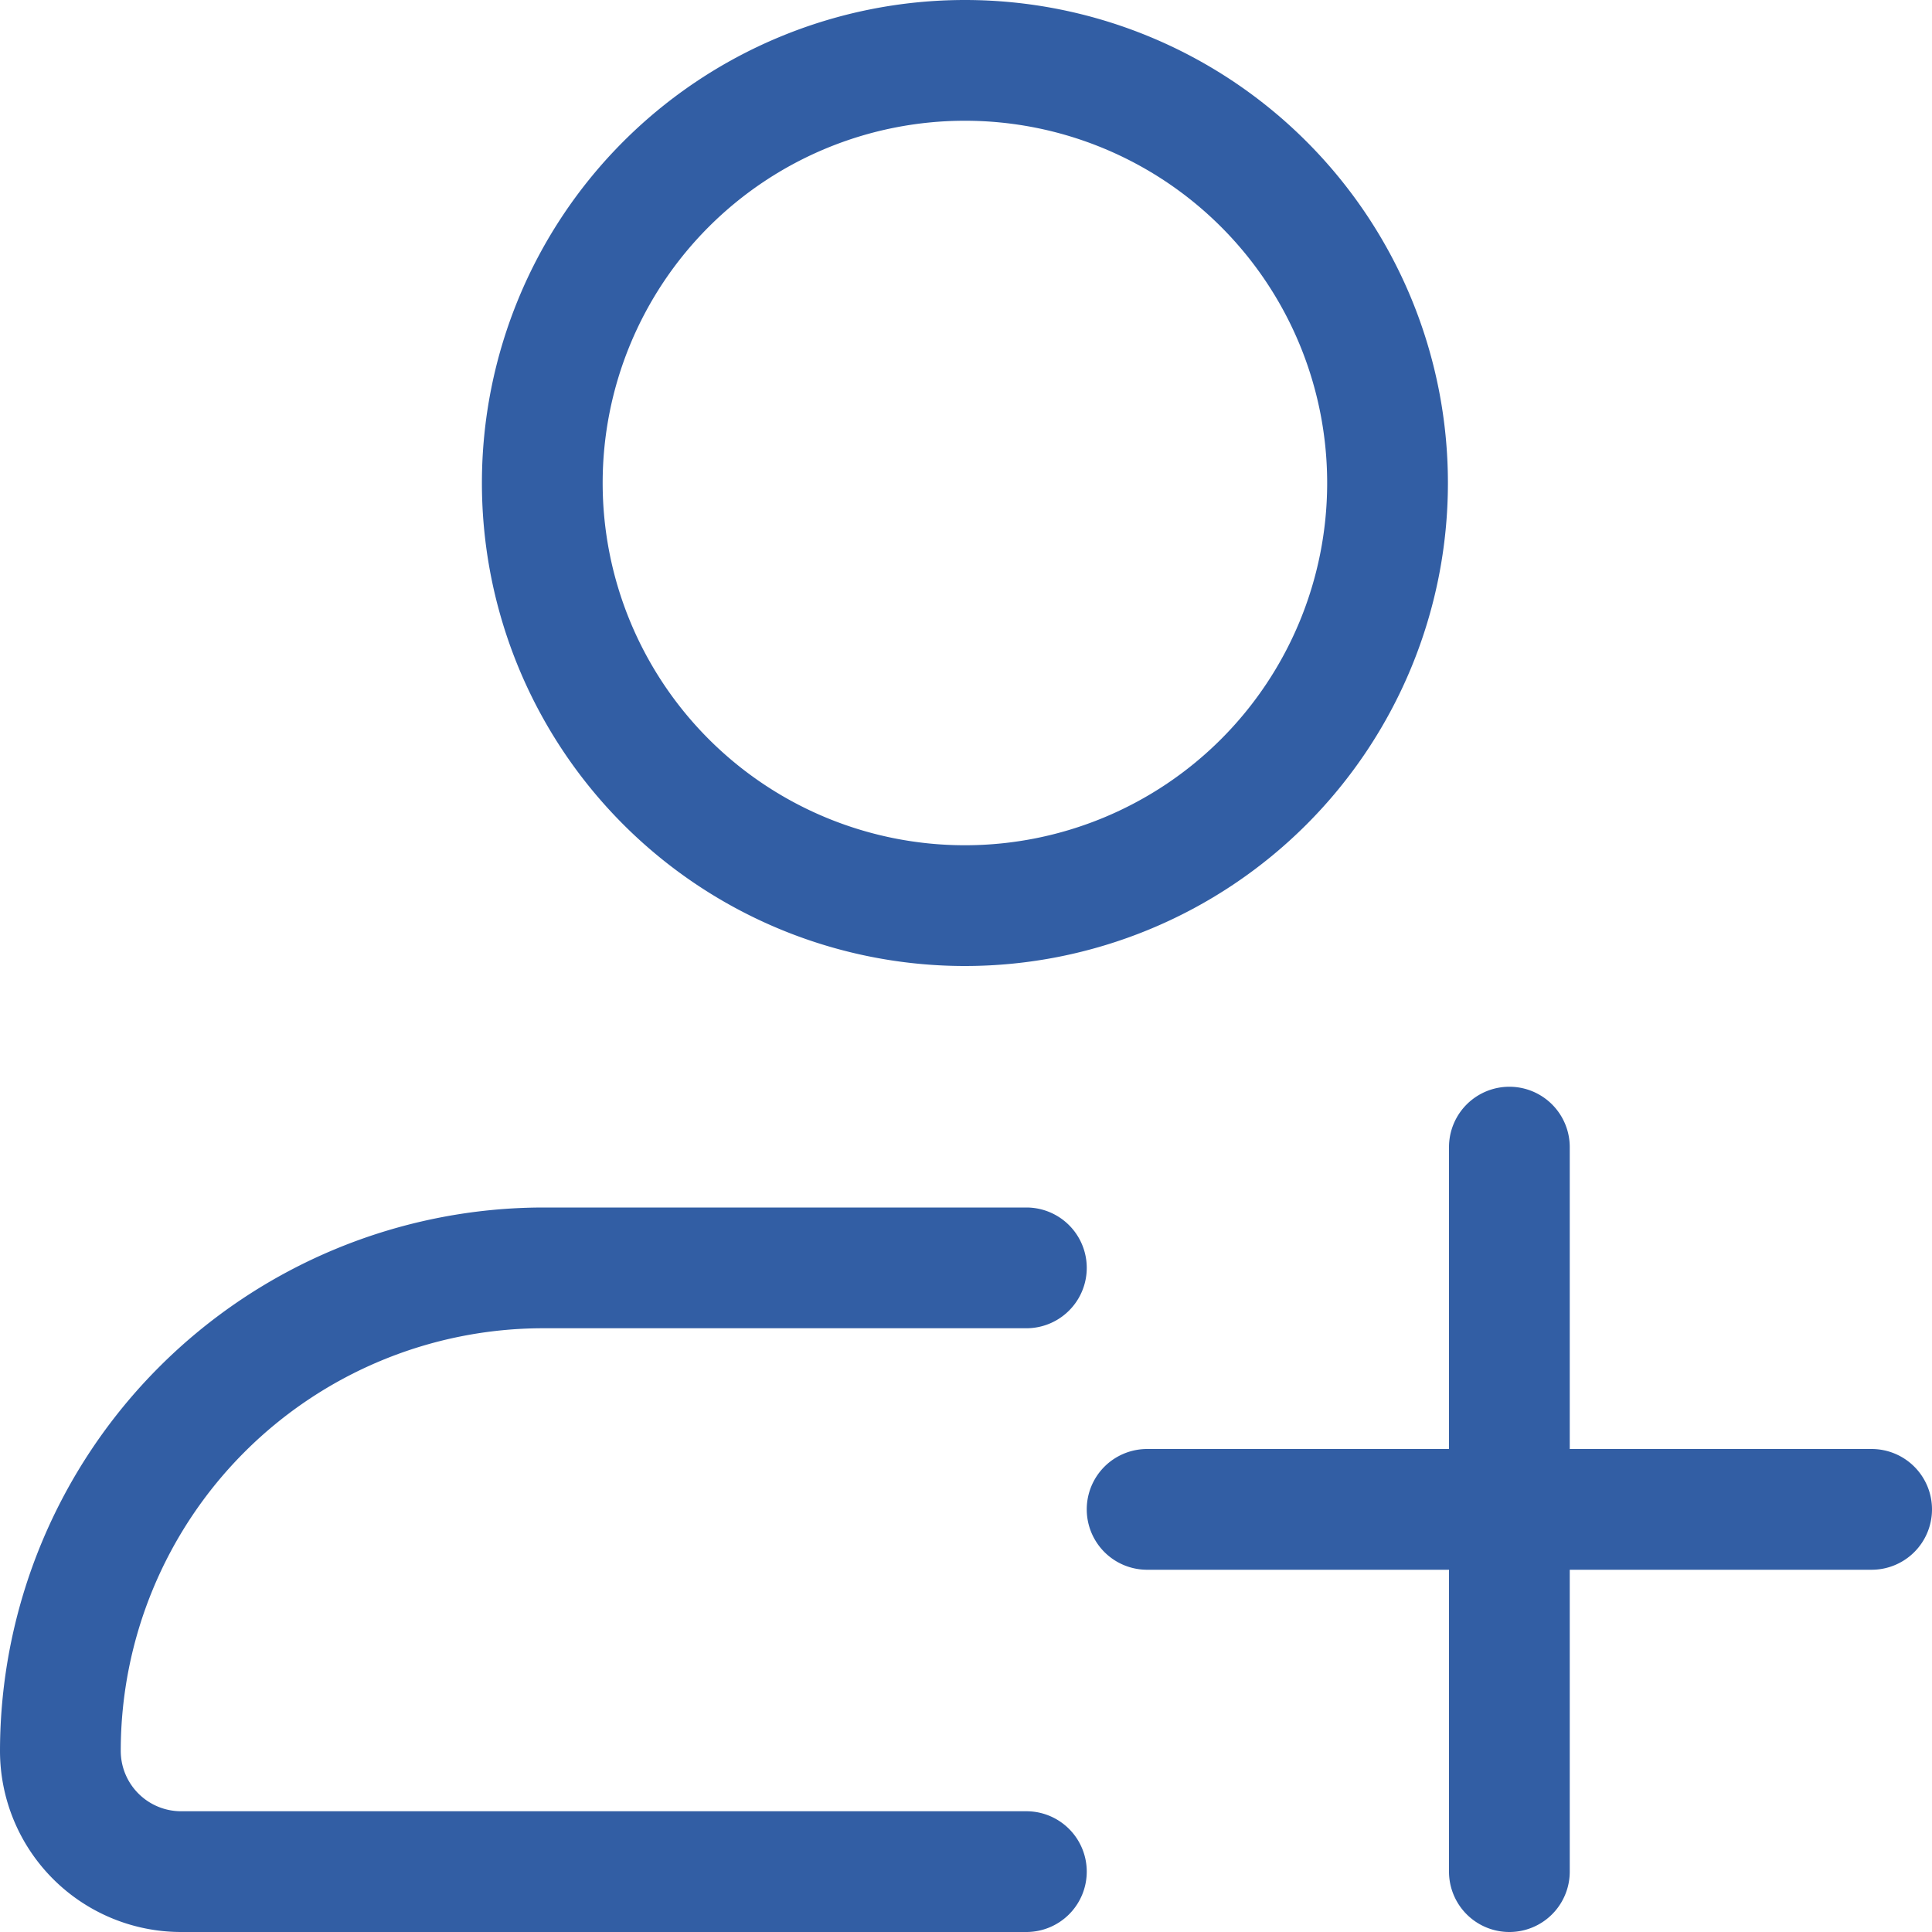 <!DOCTYPE svg PUBLIC "-//W3C//DTD SVG 1.1//EN" "http://www.w3.org/Graphics/SVG/1.1/DTD/svg11.dtd">
<!-- Uploaded to: SVG Repo, www.svgrepo.com, Transformed by: SVG Repo Mixer Tools -->
<svg fill="#325ea4" width="800px" height="800px" viewBox="0 0 16 16" id="add-user-16px" xmlns="http://www.w3.org/2000/svg" stroke="#325ea4" stroke-width="0">
<g id="SVGRepo_bgCarrier" stroke-width="0"/>
<g id="SVGRepo_tracerCarrier" stroke-linecap="round" stroke-linejoin="round"/>
<g id="SVGRepo_iconCarrier"> <path id="Path_179" data-name="Path 179" d="M29.991,8a4,4,0,1,0-4-4A4,4,0,0,0,29.991,8Zm0-7a3,3,0,1,1-3,3A3,3,0,0,1,29.991,1ZM31,15.5a.5.5,0,0,1-.5.5h-7A1.5,1.5,0,0,1,22,14.5,4.505,4.505,0,0,1,26.5,10h4a.5.5,0,0,1,0,1h-4A3.5,3.5,0,0,0,23,14.5a.5.5,0,0,0,.5.5h7A.5.5,0,0,1,31,15.5Zm7-3a.5.5,0,0,1-.5.5H35v2.5a.5.5,0,0,1-1,0V13H31.5a.5.5,0,0,1,0-1H34V9.5a.5.5,0,0,1,1,0V12h2.5A.5.5,0,0,1,38,12.5Z" transform="translate(-22)"/> </g>
</svg>